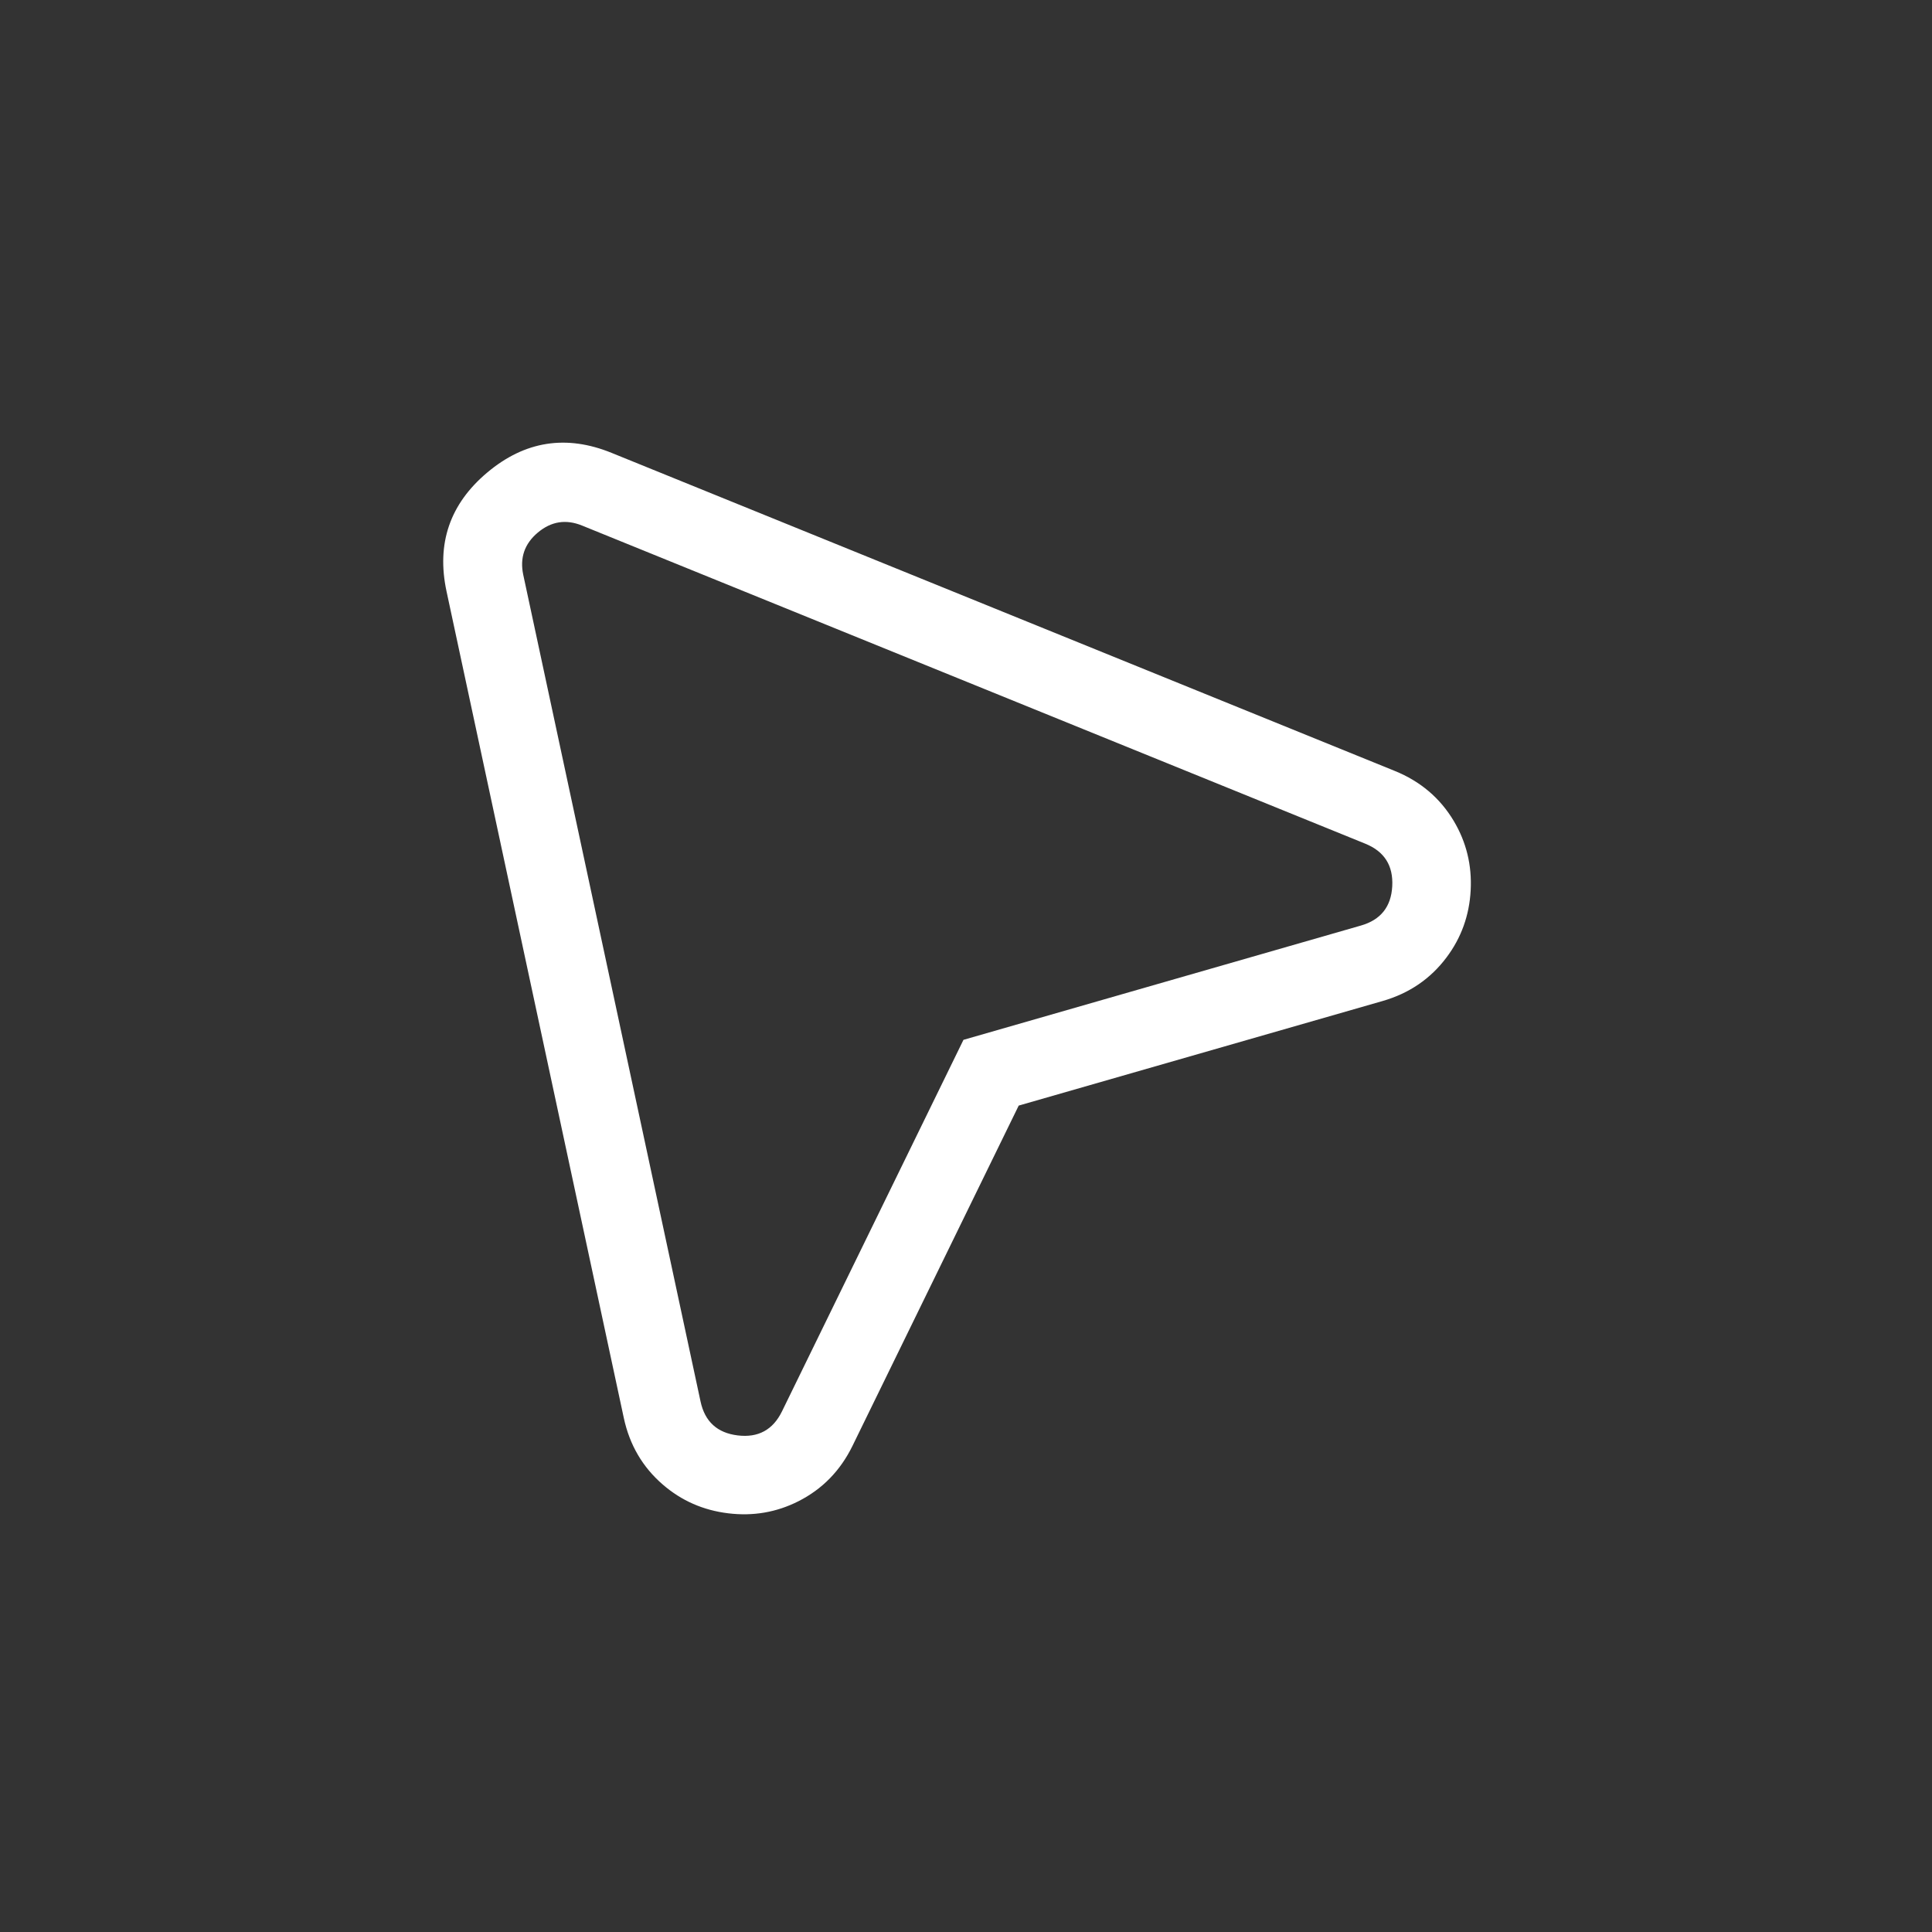 <svg xmlns="http://www.w3.org/2000/svg" xmlns:xlink="http://www.w3.org/1999/xlink" fill="none" version="1.1" width="32" height="32" viewBox="0 0 32 32"><rect x="0" y="0" width="32" height="32" fill="#333333" stroke="none"/><defs><clipPath id="master_svg0_39_447"><rect x="0" y="0" width="32" height="32" rx="0"/></clipPath><clipPath id="master_svg1_39_671"><rect x="6" y="6" width="20" height="20" rx="0"/></clipPath><clipPath id="master_svg2_39_671/39_541"><rect x="6" y="6" width="20" height="20" rx="0"/></clipPath></defs><g clip-path="url(#master_svg0_39_447)"><g clip-path="url(#master_svg1_39_671)"><g clip-path="url(#master_svg2_39_671/39_541)"><g><path d="M23.102,12.769L10.13,7.501Q9.004,7.043,8.072,7.825Q7.141,8.606,7.396,9.795L10.332,23.485Q10.476,24.156,10.979,24.59Q11.442,24.99,12.061,25.065Q12.68,25.141,13.225,24.865Q13.818,24.565,14.12,23.948L16.873,18.312L22.9,16.58Q23.56,16.39,23.959,15.858Q24.326,15.369,24.359,14.746Q24.392,14.124,24.079,13.598Q23.739,13.028,23.102,12.769ZM8.908,8.821Q9.24,8.542,9.641,8.705L22.613,13.974Q23.087,14.166,23.06,14.678Q23.033,15.189,22.541,15.33L15.958,17.223L12.952,23.377Q12.727,23.837,12.219,23.775Q11.71,23.713,11.603,23.212L8.667,9.522Q8.577,9.099,8.908,8.821Z" fill-rule="evenodd" fill="#FFFFFF" fill-opacity="1"/></g></g></g></g></svg>